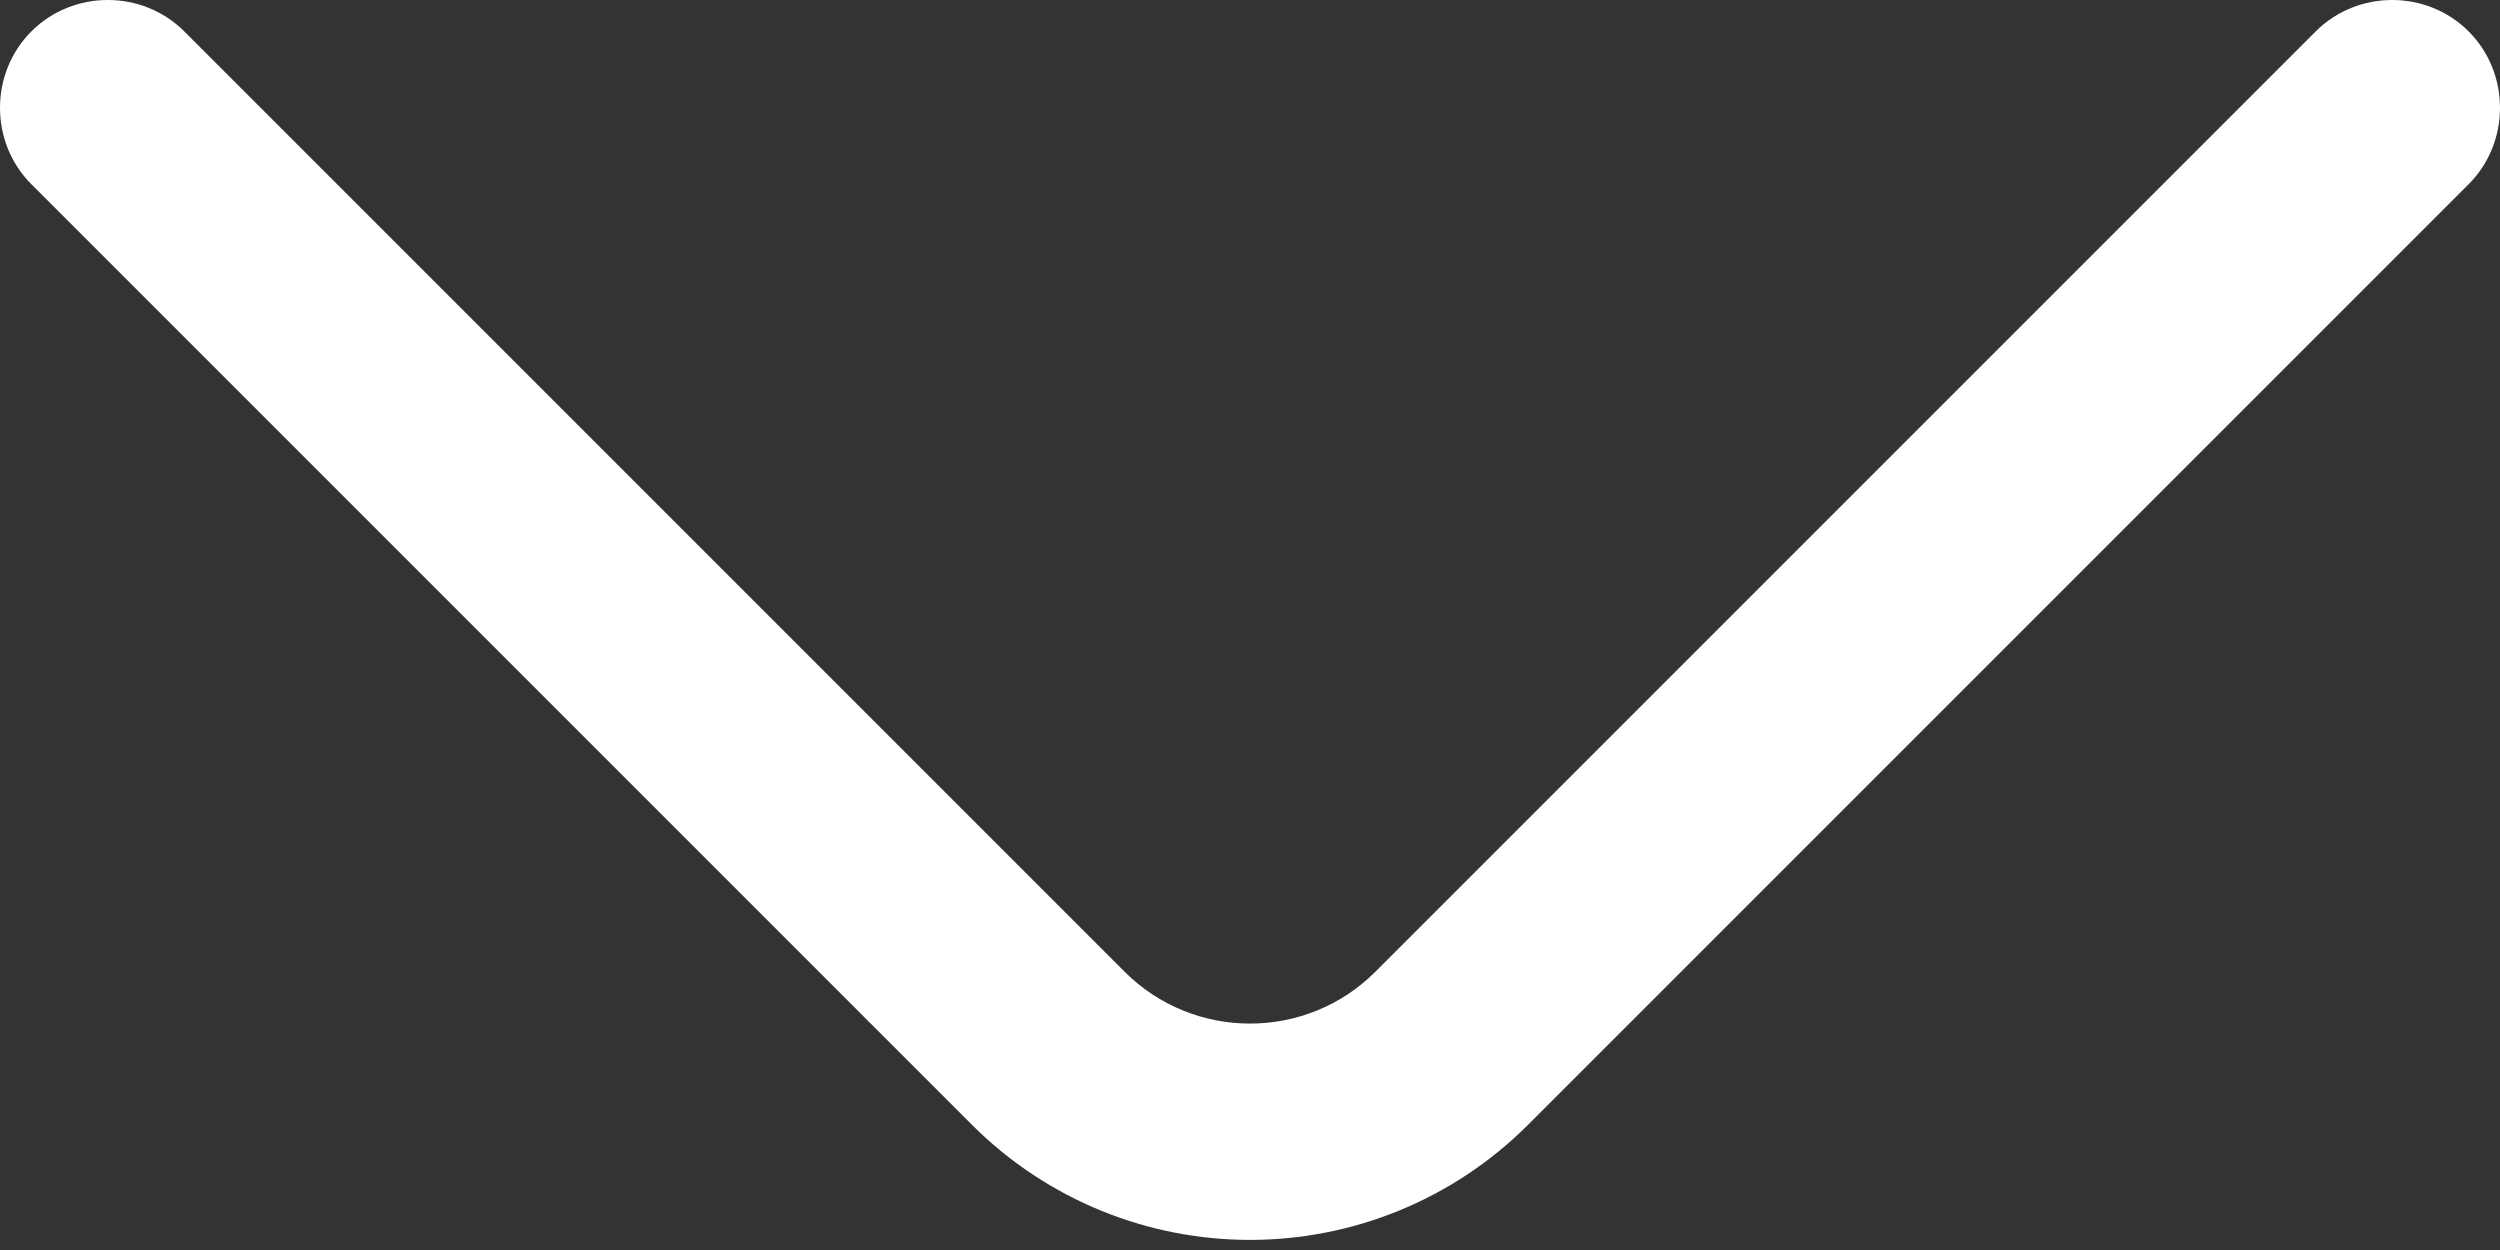 <svg width="54" height="27" viewBox="0 0 54 27" fill="none" xmlns="http://www.w3.org/2000/svg">
<rect x="0" y="0" width="54" height="27" fill="#333333" stroke="none"/>
<path d="M27 26.782C24.819 26.782 22.639 25.941 20.988 24.29L0.678 3.98C-0.226 3.076 -0.226 1.581 0.678 0.678C1.581 -0.226 3.076 -0.226 3.98 0.678L24.29 20.988C25.785 22.483 28.215 22.483 29.71 20.988L50.02 0.678C50.924 -0.226 52.419 -0.226 53.322 0.678C54.226 1.581 54.226 3.076 53.322 3.98L33.012 24.29C31.361 25.941 29.18 26.782 27 26.782Z" fill="white"/>
</svg>

